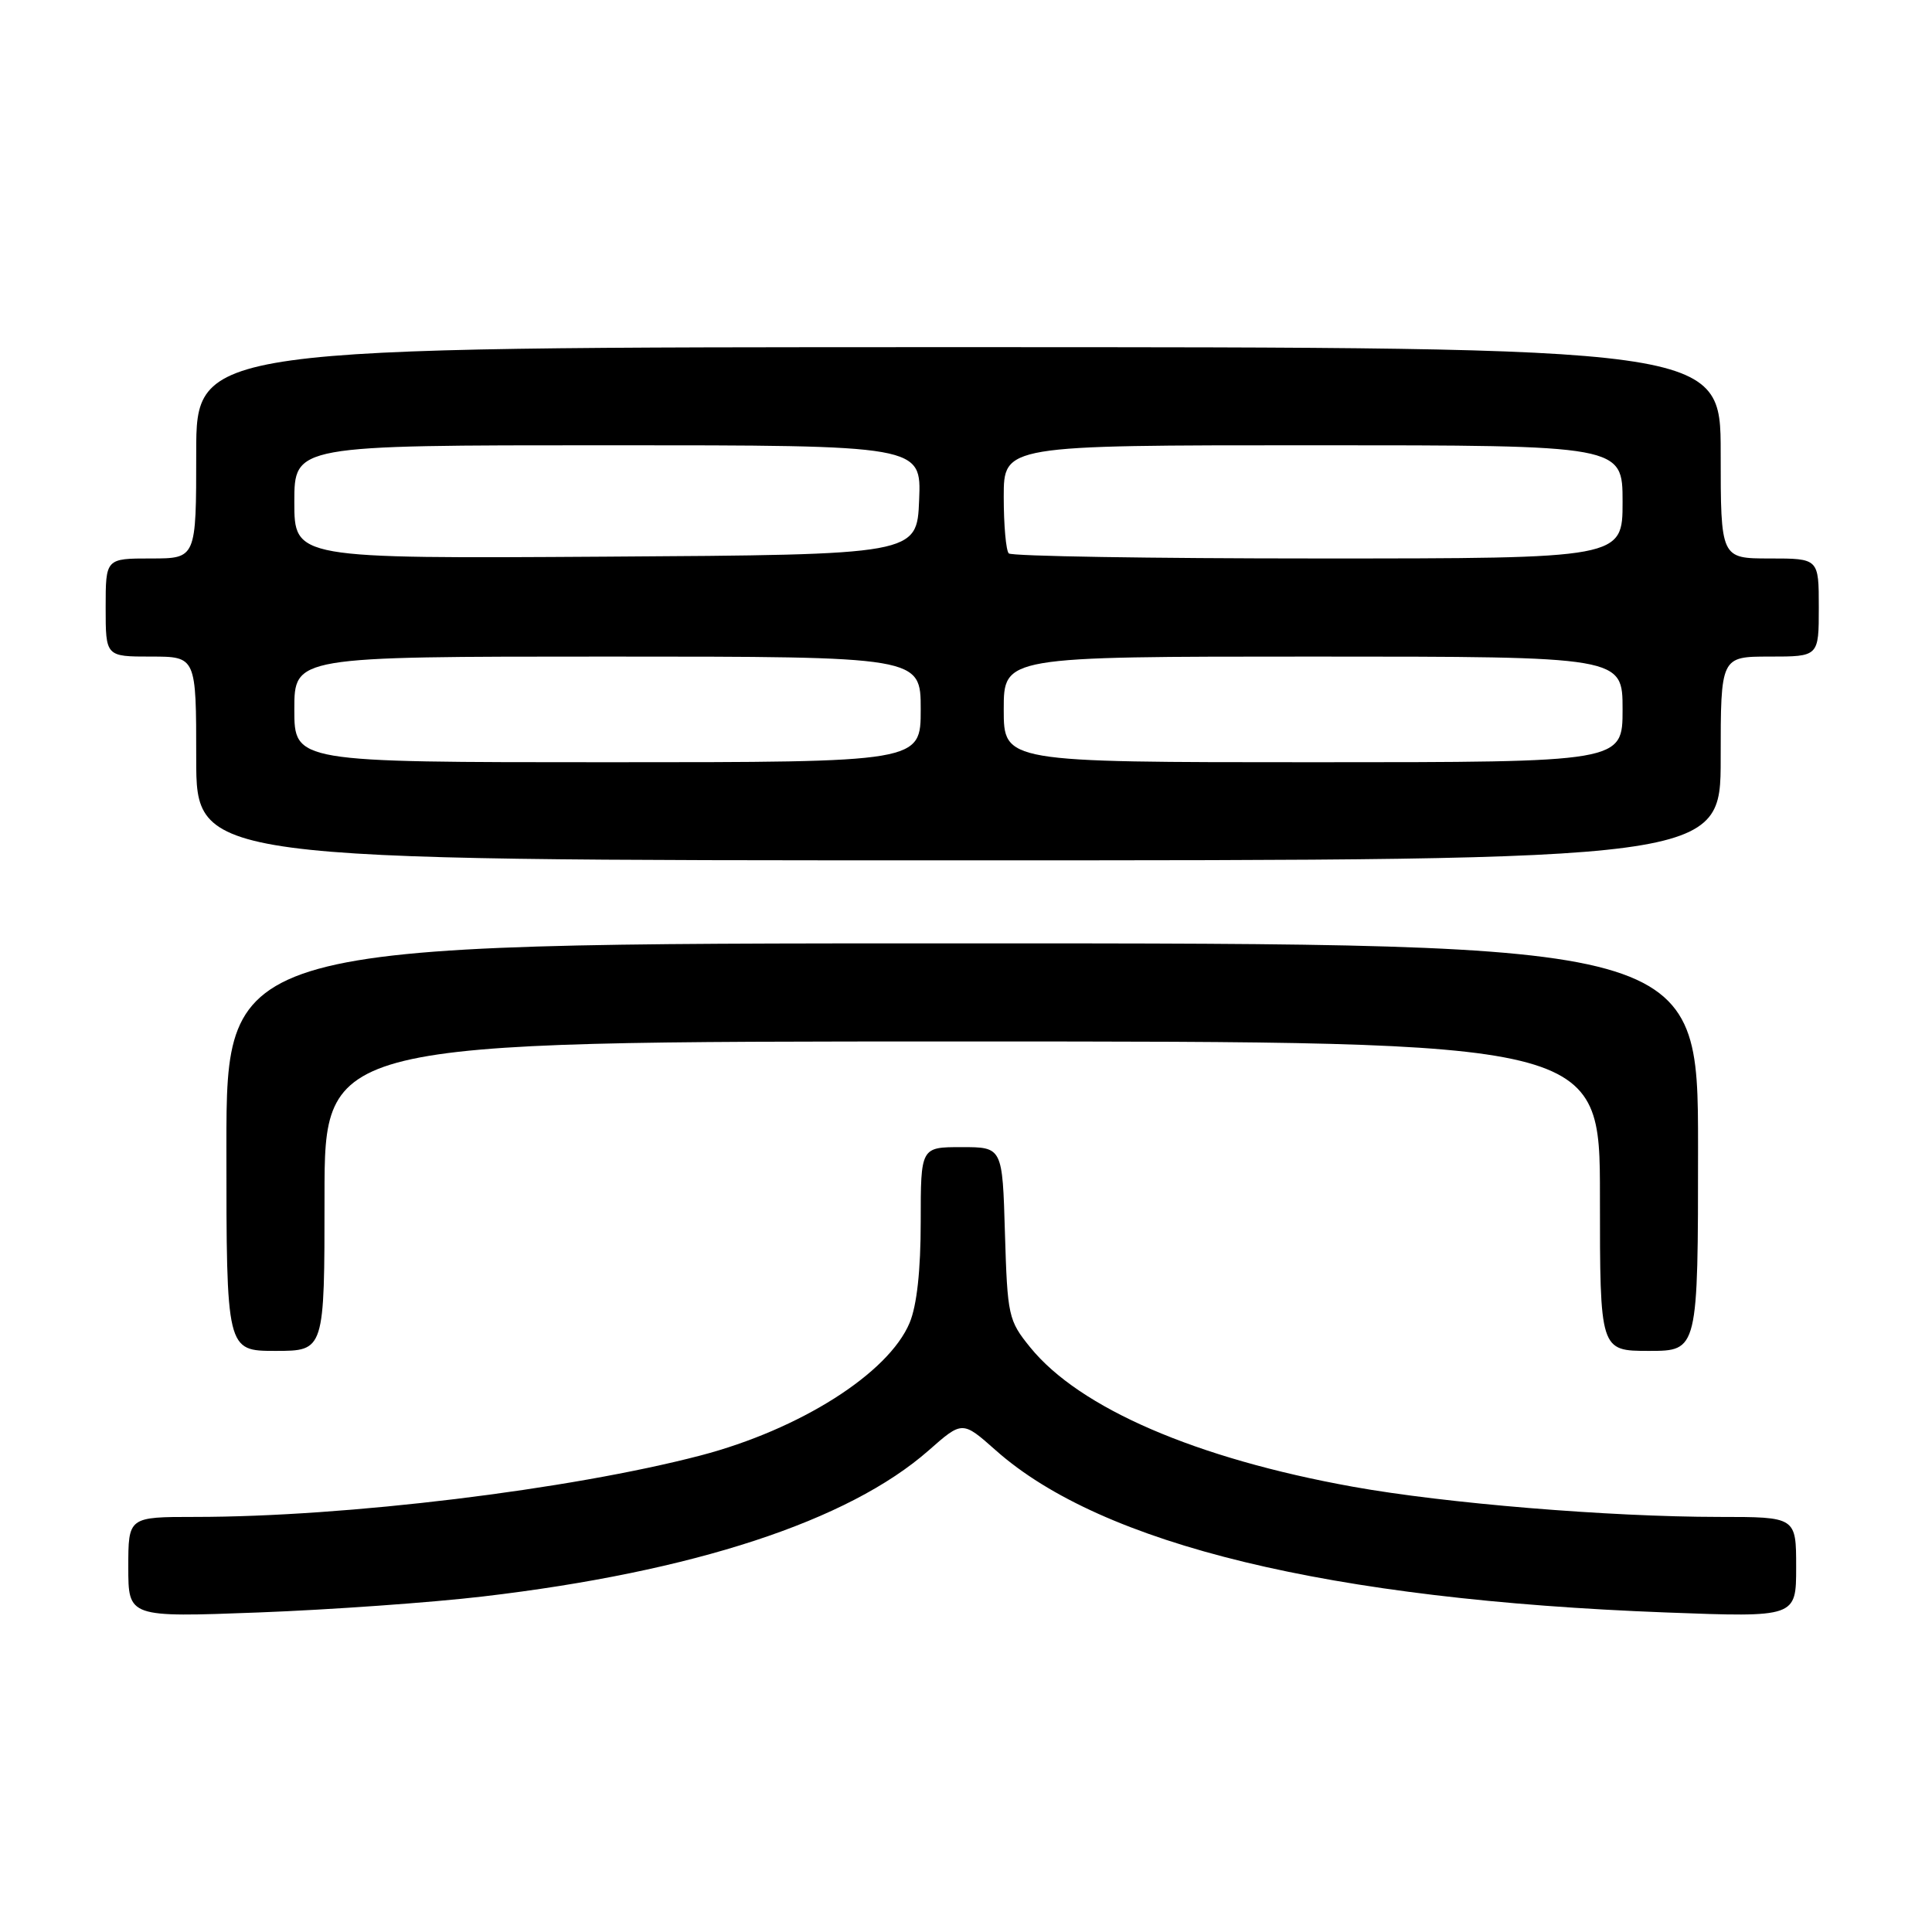 <?xml version="1.0" encoding="UTF-8" standalone="no"?>
<!DOCTYPE svg PUBLIC "-//W3C//DTD SVG 1.1//EN" "http://www.w3.org/Graphics/SVG/1.1/DTD/svg11.dtd" >
<svg xmlns="http://www.w3.org/2000/svg" xmlns:xlink="http://www.w3.org/1999/xlink" version="1.1" viewBox="0 0 256 256">
 <g >
 <path fill="currentColor"
d=" M 64.00 211.54 C 91.88 208.27 112.42 201.54 123.05 192.19 C 127.52 188.25 127.52 188.25 131.95 192.18 C 146.05 204.69 176.15 211.97 220.75 213.66 C 238.00 214.31 238.00 214.31 238.00 207.66 C 238.00 201.00 238.00 201.00 227.75 201.00 C 213.16 200.99 191.47 199.20 179.27 197.00 C 158.48 193.26 143.03 186.58 136.50 178.52 C 133.62 174.97 133.49 174.37 133.16 163.41 C 132.83 152.00 132.83 152.00 127.41 152.00 C 122.00 152.00 122.00 152.00 122.00 161.88 C 122.00 168.32 121.49 172.98 120.53 175.28 C 117.73 181.97 106.00 189.41 92.82 192.86 C 75.44 197.40 45.86 201.00 25.85 201.00 C 17.00 201.00 17.00 201.00 17.00 207.66 C 17.00 214.31 17.00 214.31 34.25 213.66 C 43.74 213.30 57.13 212.35 64.00 211.54 Z  M 43.00 158.50 C 43.00 138.00 43.00 138.00 127.50 138.00 C 212.00 138.00 212.00 138.00 212.00 158.50 C 212.00 179.00 212.00 179.00 218.50 179.00 C 225.00 179.00 225.00 179.00 225.00 152.00 C 225.00 125.00 225.00 125.00 127.50 125.00 C 30.00 125.00 30.00 125.00 30.00 152.00 C 30.00 179.00 30.00 179.00 36.50 179.00 C 43.00 179.00 43.00 179.00 43.00 158.50 Z  M 228.00 100.50 C 228.00 87.00 228.00 87.00 234.50 87.00 C 241.00 87.00 241.00 87.00 241.00 80.50 C 241.00 74.00 241.00 74.00 234.50 74.00 C 228.00 74.00 228.00 74.00 228.00 60.00 C 228.00 46.00 228.00 46.00 127.00 46.00 C 26.00 46.00 26.00 46.00 26.00 60.00 C 26.00 74.00 26.00 74.00 20.00 74.00 C 14.00 74.00 14.00 74.00 14.00 80.50 C 14.00 87.00 14.00 87.00 20.00 87.00 C 26.00 87.00 26.00 87.00 26.00 100.50 C 26.00 114.00 26.00 114.00 127.00 114.00 C 228.00 114.00 228.00 114.00 228.00 100.50 Z  M 39.00 94.00 C 39.00 87.00 39.00 87.00 80.50 87.00 C 122.00 87.00 122.00 87.00 122.00 94.00 C 122.00 101.00 122.00 101.00 80.50 101.00 C 39.00 101.00 39.00 101.00 39.00 94.00 Z  M 133.00 94.00 C 133.00 87.00 133.00 87.00 174.00 87.00 C 215.00 87.00 215.00 87.00 215.00 94.00 C 215.00 101.00 215.00 101.00 174.00 101.00 C 133.00 101.00 133.00 101.00 133.00 94.00 Z  M 39.00 66.51 C 39.00 59.00 39.00 59.00 80.54 59.00 C 122.09 59.00 122.09 59.00 121.79 66.25 C 121.50 73.50 121.50 73.50 80.25 73.76 C 39.00 74.02 39.00 74.02 39.00 66.51 Z  M 133.67 73.33 C 133.30 72.97 133.00 69.59 133.00 65.83 C 133.00 59.00 133.00 59.00 174.00 59.00 C 215.00 59.00 215.00 59.00 215.00 66.50 C 215.00 74.00 215.00 74.00 174.67 74.00 C 152.48 74.00 134.03 73.70 133.67 73.33 Z "/>
</g>
</svg>
